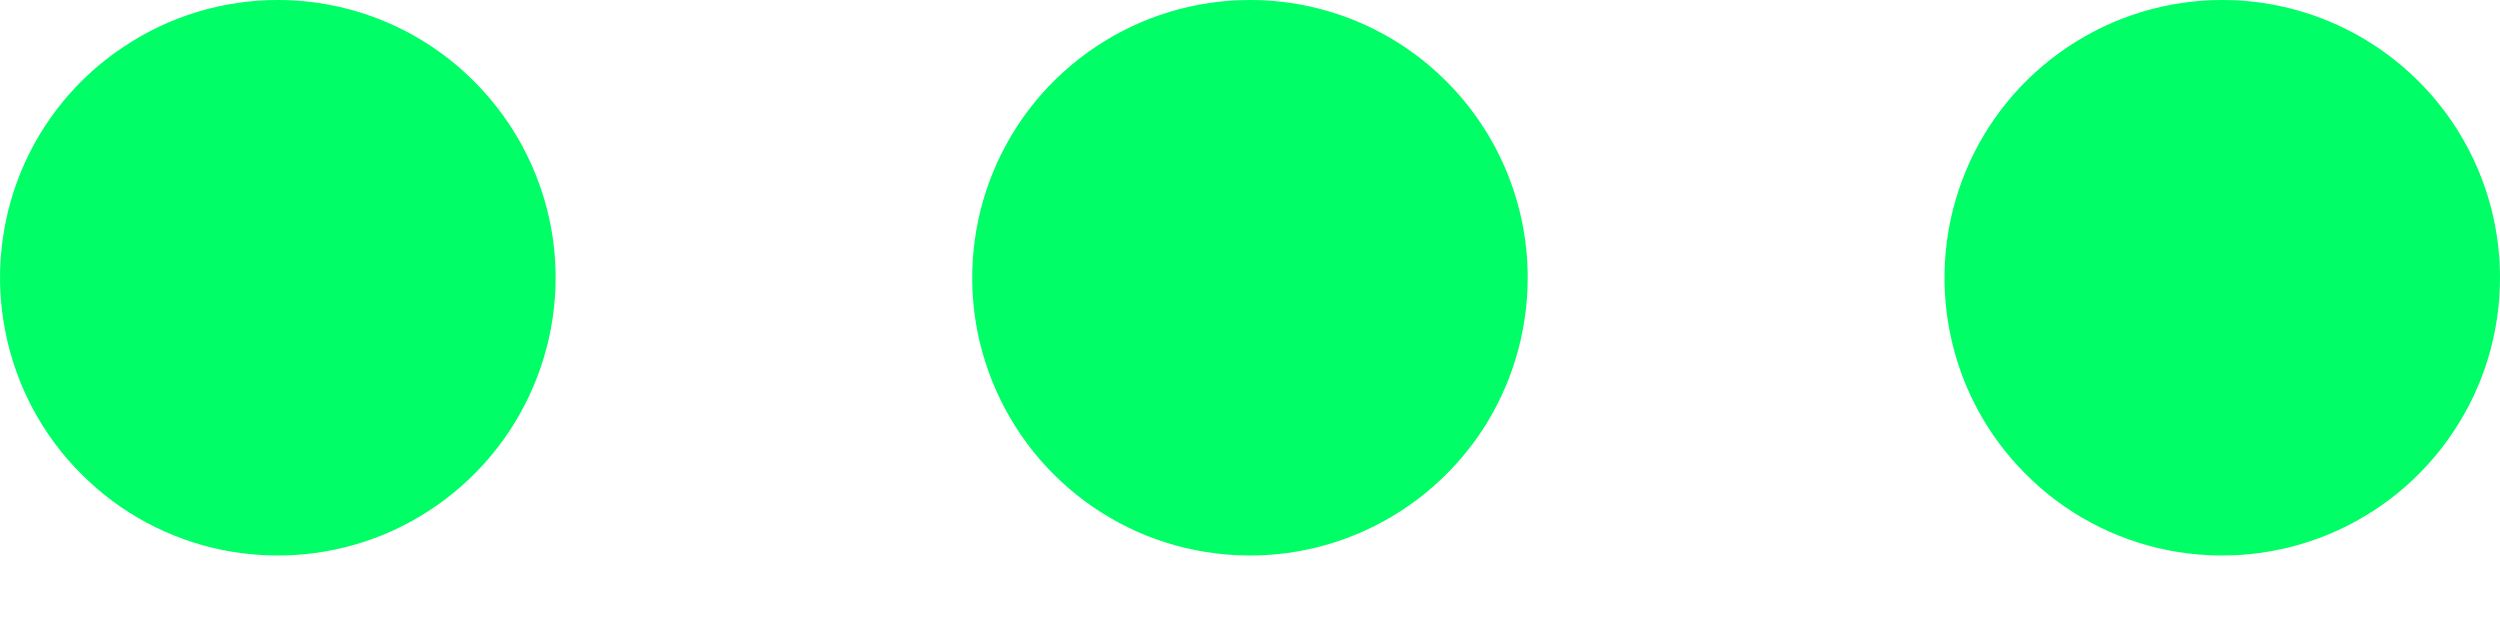 <svg width="12" height="3" viewBox="0 0 12 3" fill="none" xmlns="http://www.w3.org/2000/svg">
<path d="M6 0C5.736 0 5.479 0.078 5.259 0.225C5.04 0.371 4.869 0.579 4.768 0.823C4.667 1.067 4.641 1.335 4.692 1.593C4.744 1.852 4.871 2.09 5.057 2.276C5.244 2.463 5.481 2.59 5.74 2.641C5.999 2.692 6.267 2.666 6.51 2.565C6.754 2.464 6.962 2.293 7.109 2.074C7.255 1.855 7.333 1.597 7.333 1.333C7.333 0.98 7.193 0.641 6.943 0.391C6.693 0.14 6.354 0 6 0ZM1.333 0C1.07 0 0.812 0.078 0.593 0.225C0.373 0.371 0.202 0.579 0.101 0.823C0.001 1.067 -0.026 1.335 0.026 1.593C0.077 1.852 0.204 2.09 0.391 2.276C0.577 2.463 0.815 2.59 1.073 2.641C1.332 2.692 1.6 2.666 1.844 2.565C2.087 2.464 2.295 2.293 2.442 2.074C2.588 1.855 2.667 1.597 2.667 1.333C2.667 0.98 2.526 0.641 2.276 0.391C2.026 0.14 1.687 0 1.333 0ZM10.667 0C10.403 0 10.145 0.078 9.926 0.225C9.707 0.371 9.536 0.579 9.435 0.823C9.334 1.067 9.308 1.335 9.359 1.593C9.41 1.852 9.537 2.09 9.724 2.276C9.91 2.463 10.148 2.59 10.406 2.641C10.665 2.692 10.933 2.666 11.177 2.565C11.421 2.464 11.629 2.293 11.775 2.074C11.922 1.855 12 1.597 12 1.333C12 0.98 11.86 0.641 11.61 0.391C11.359 0.14 11.02 0 10.667 0Z" fill="#00FF66"/>
</svg>
